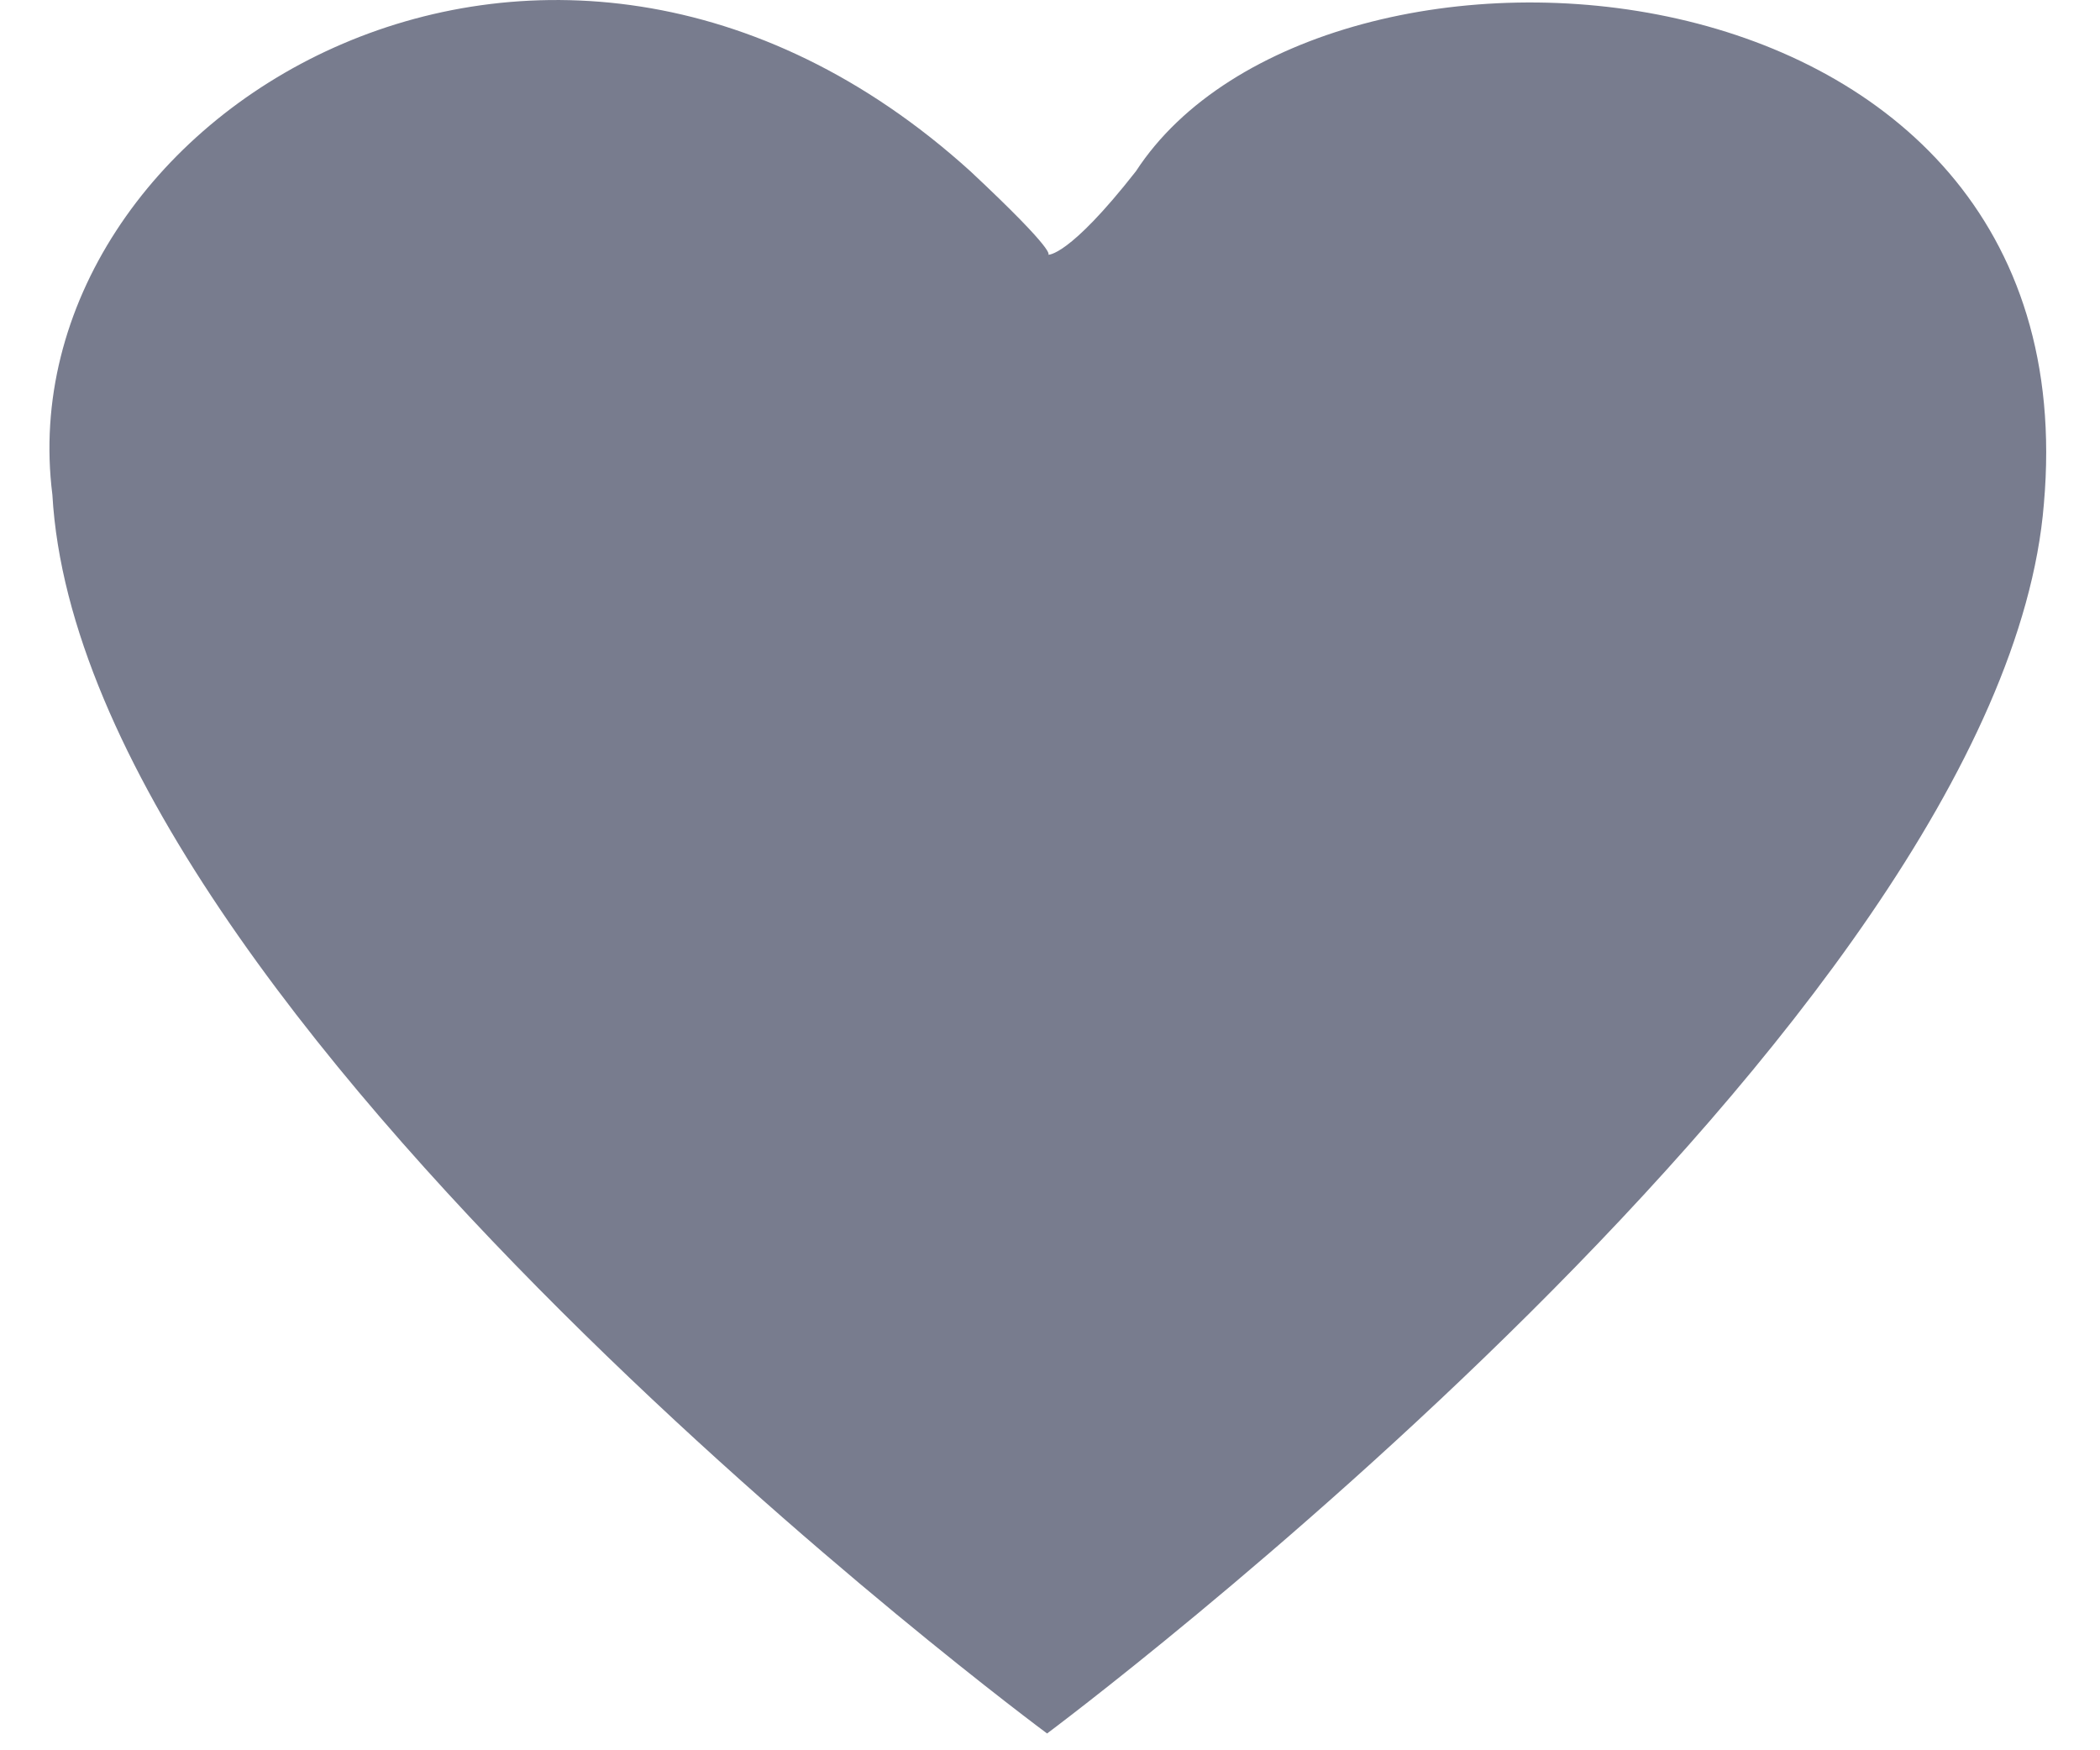 <?xml version="1.0" encoding="UTF-8"?>
<svg width="18px" height="15px" viewBox="0 0 18 15" version="1.1" xmlns="http://www.w3.org/2000/svg" xmlns:xlink="http://www.w3.org/1999/xlink">
    <!-- Generator: Sketch 48.2 (47327) - http://www.bohemiancoding.com/sketch -->
    <title>Heart Icon</title>
    <desc>Created with Sketch.</desc>
    <defs></defs>
    <g id="Applications-(Desktop)" stroke="none" stroke-width="1" fill="none" fill-rule="evenodd" transform="translate(-409, -39)">
        <g id="Menu" transform="translate(267, 36)" fill="#787C8E">
            <g id="Group-2" transform="translate(142, 0)">
                <path d="M8.975,17.856 C8.975,17.856 0.705,11.739 0.449,7.24 C0.041,4.007 4.678,1.175 8.317,4.467 C9.08,5.181 8.984,5.183 8.984,5.183 C8.984,5.183 9.158,5.206 9.737,4.467 C11.316,2.042 17.948,2.459 17.519,7.318 C17.159,11.76 8.975,17.856 8.975,17.856 Z" id="Heart-Icon"></path>
            </g>
        </g>
    </g>
</svg>
